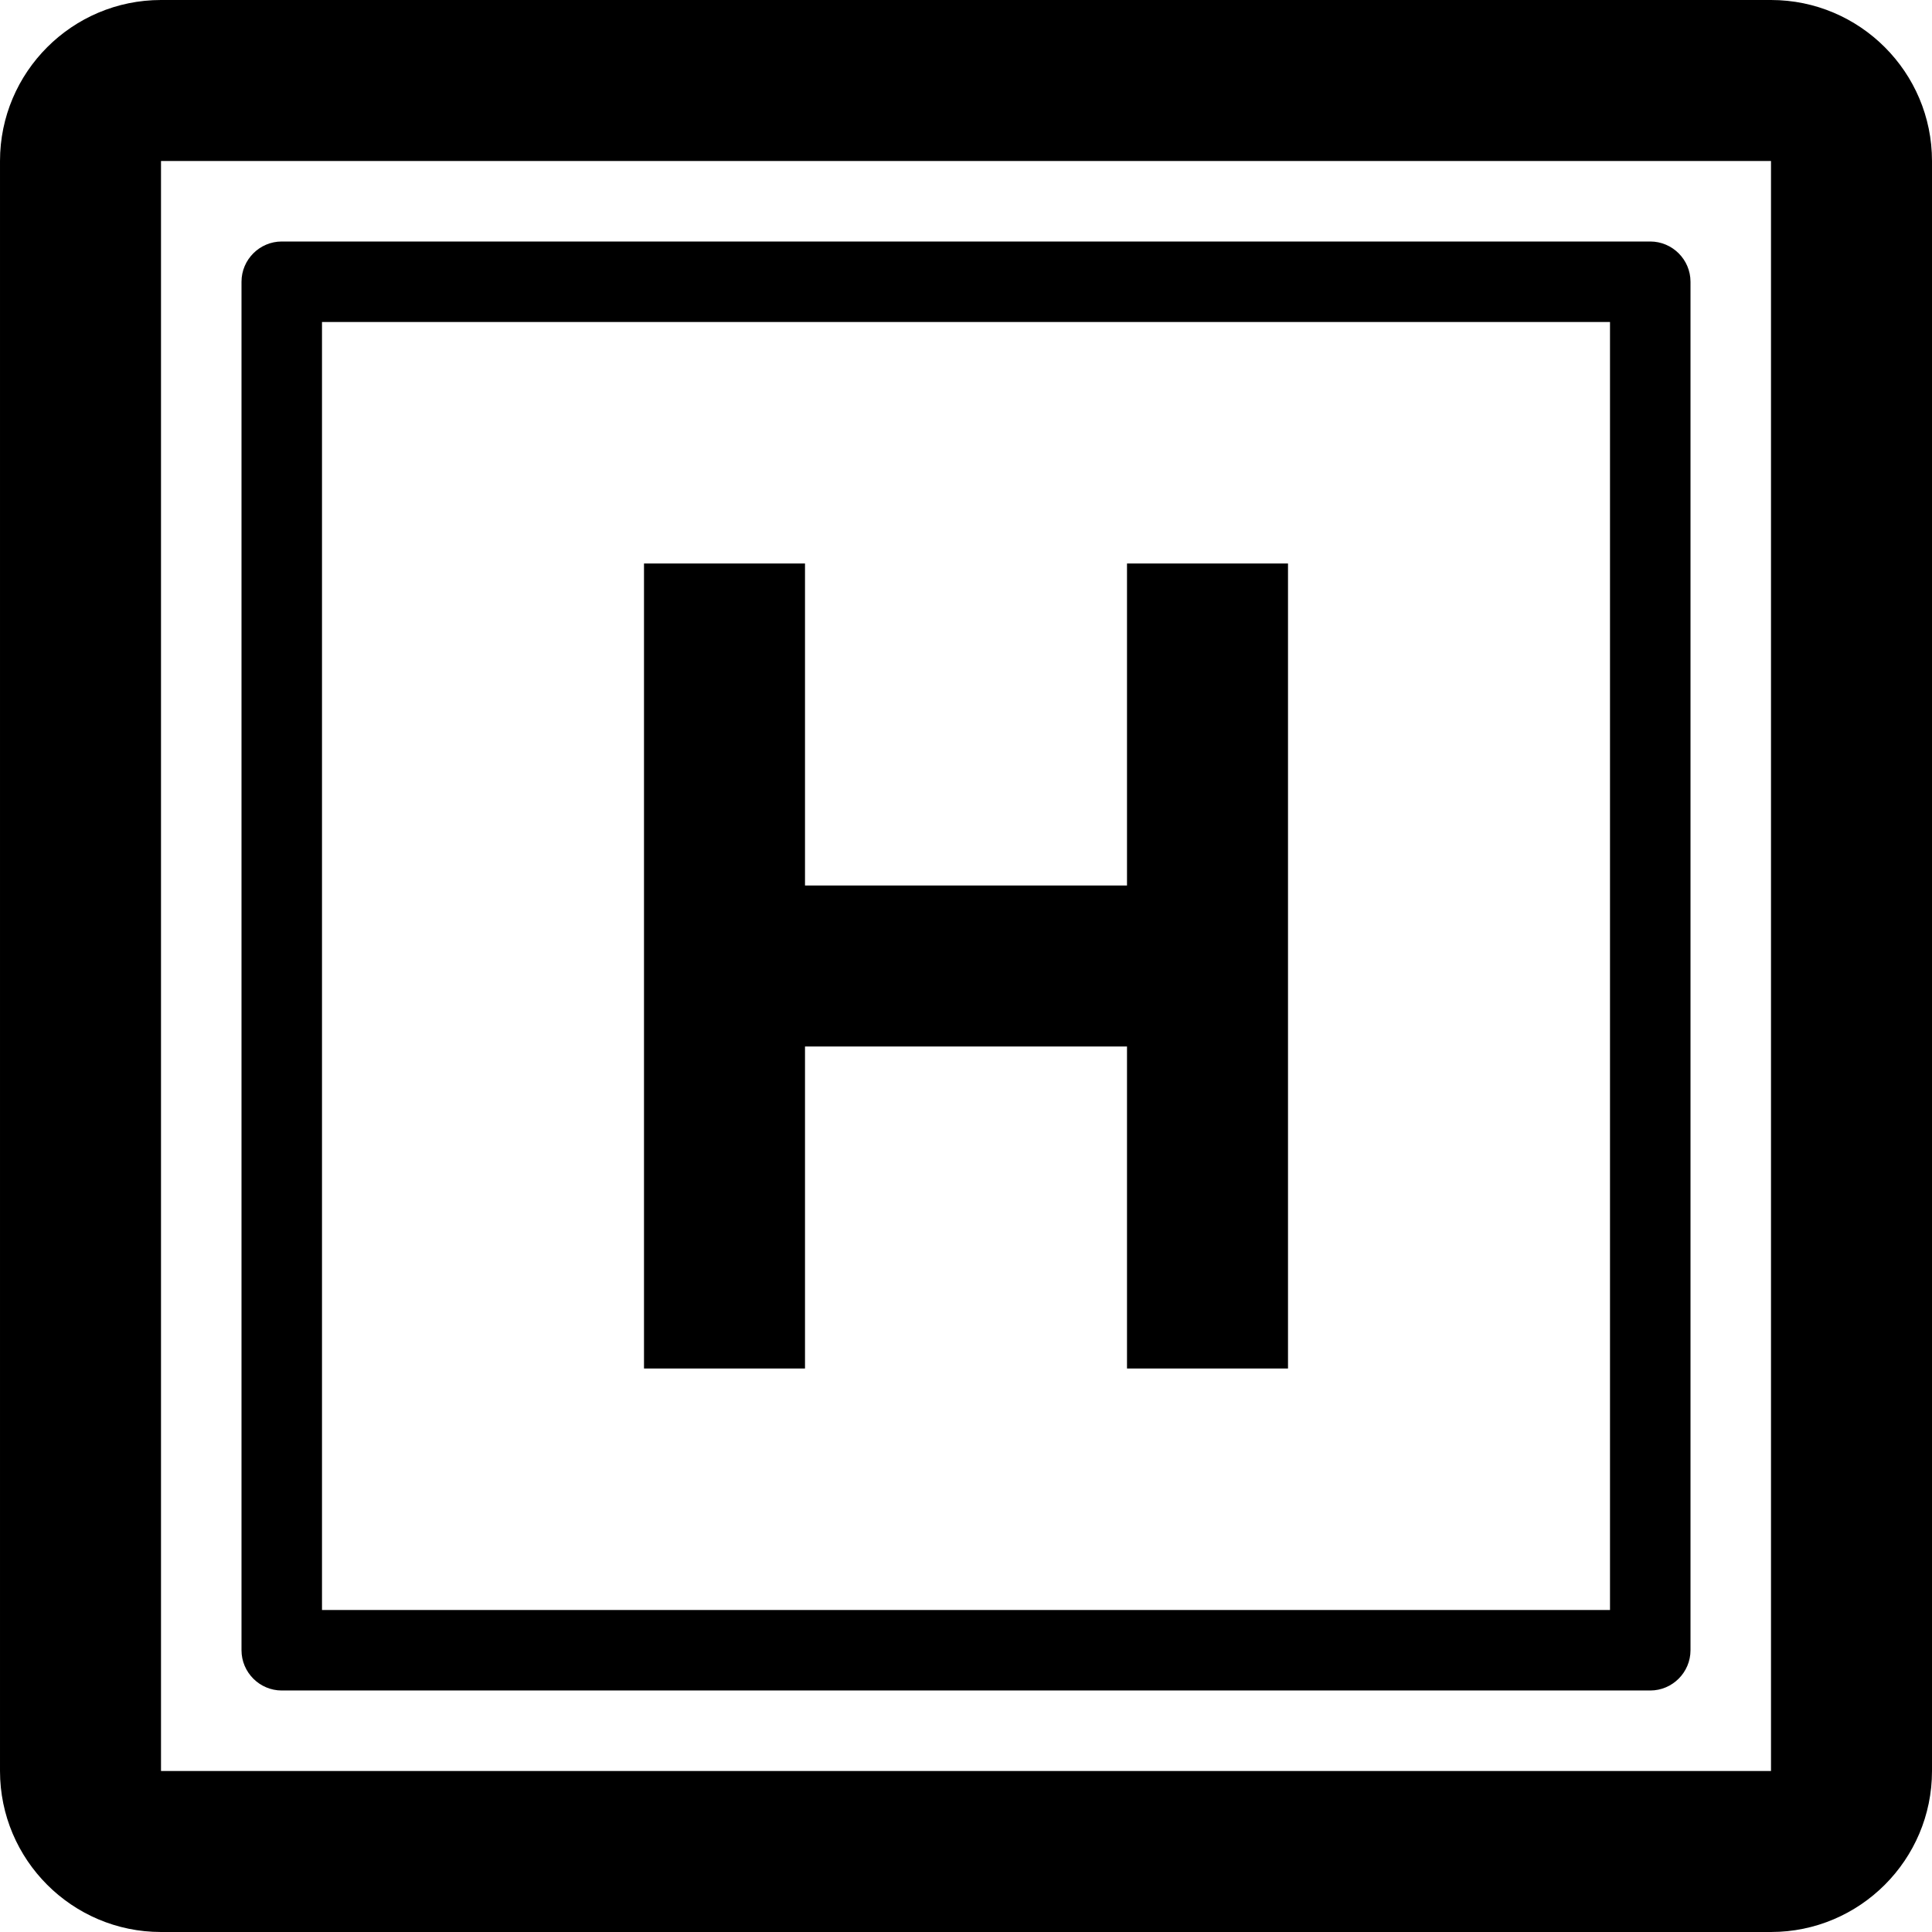 <!-- Generated by IcoMoon.io -->
<svg version="1.1" xmlns="http://www.w3.org/2000/svg" width="24" height="24" viewBox="0 0 24 24">
<path d="M22 0h-20c-1.103 0-2 0.897-2 2v20c0 1.103 0.897 2 2 2h20c1.103 0 2-0.897 2-2v-20c0-1.103-0.897-2-2-2zM22 22h-20v-20h20v20c0.003 0 0 0 0 0z"></path>
<path d="M20.5 3h-17c-0.275 0-0.5 0.225-0.5 0.5v17c0 0.275 0.225 0.5 0.5 0.5h17c0.275 0 0.5-0.225 0.5-0.5v-17c0-0.275-0.225-0.5-0.5-0.5zM20 20h-16v-16h16v16z"></path>
<path d="M10 13h4v4h2v-10h-2v4h-4v-4h-2v10h2z"></path>
</svg>

